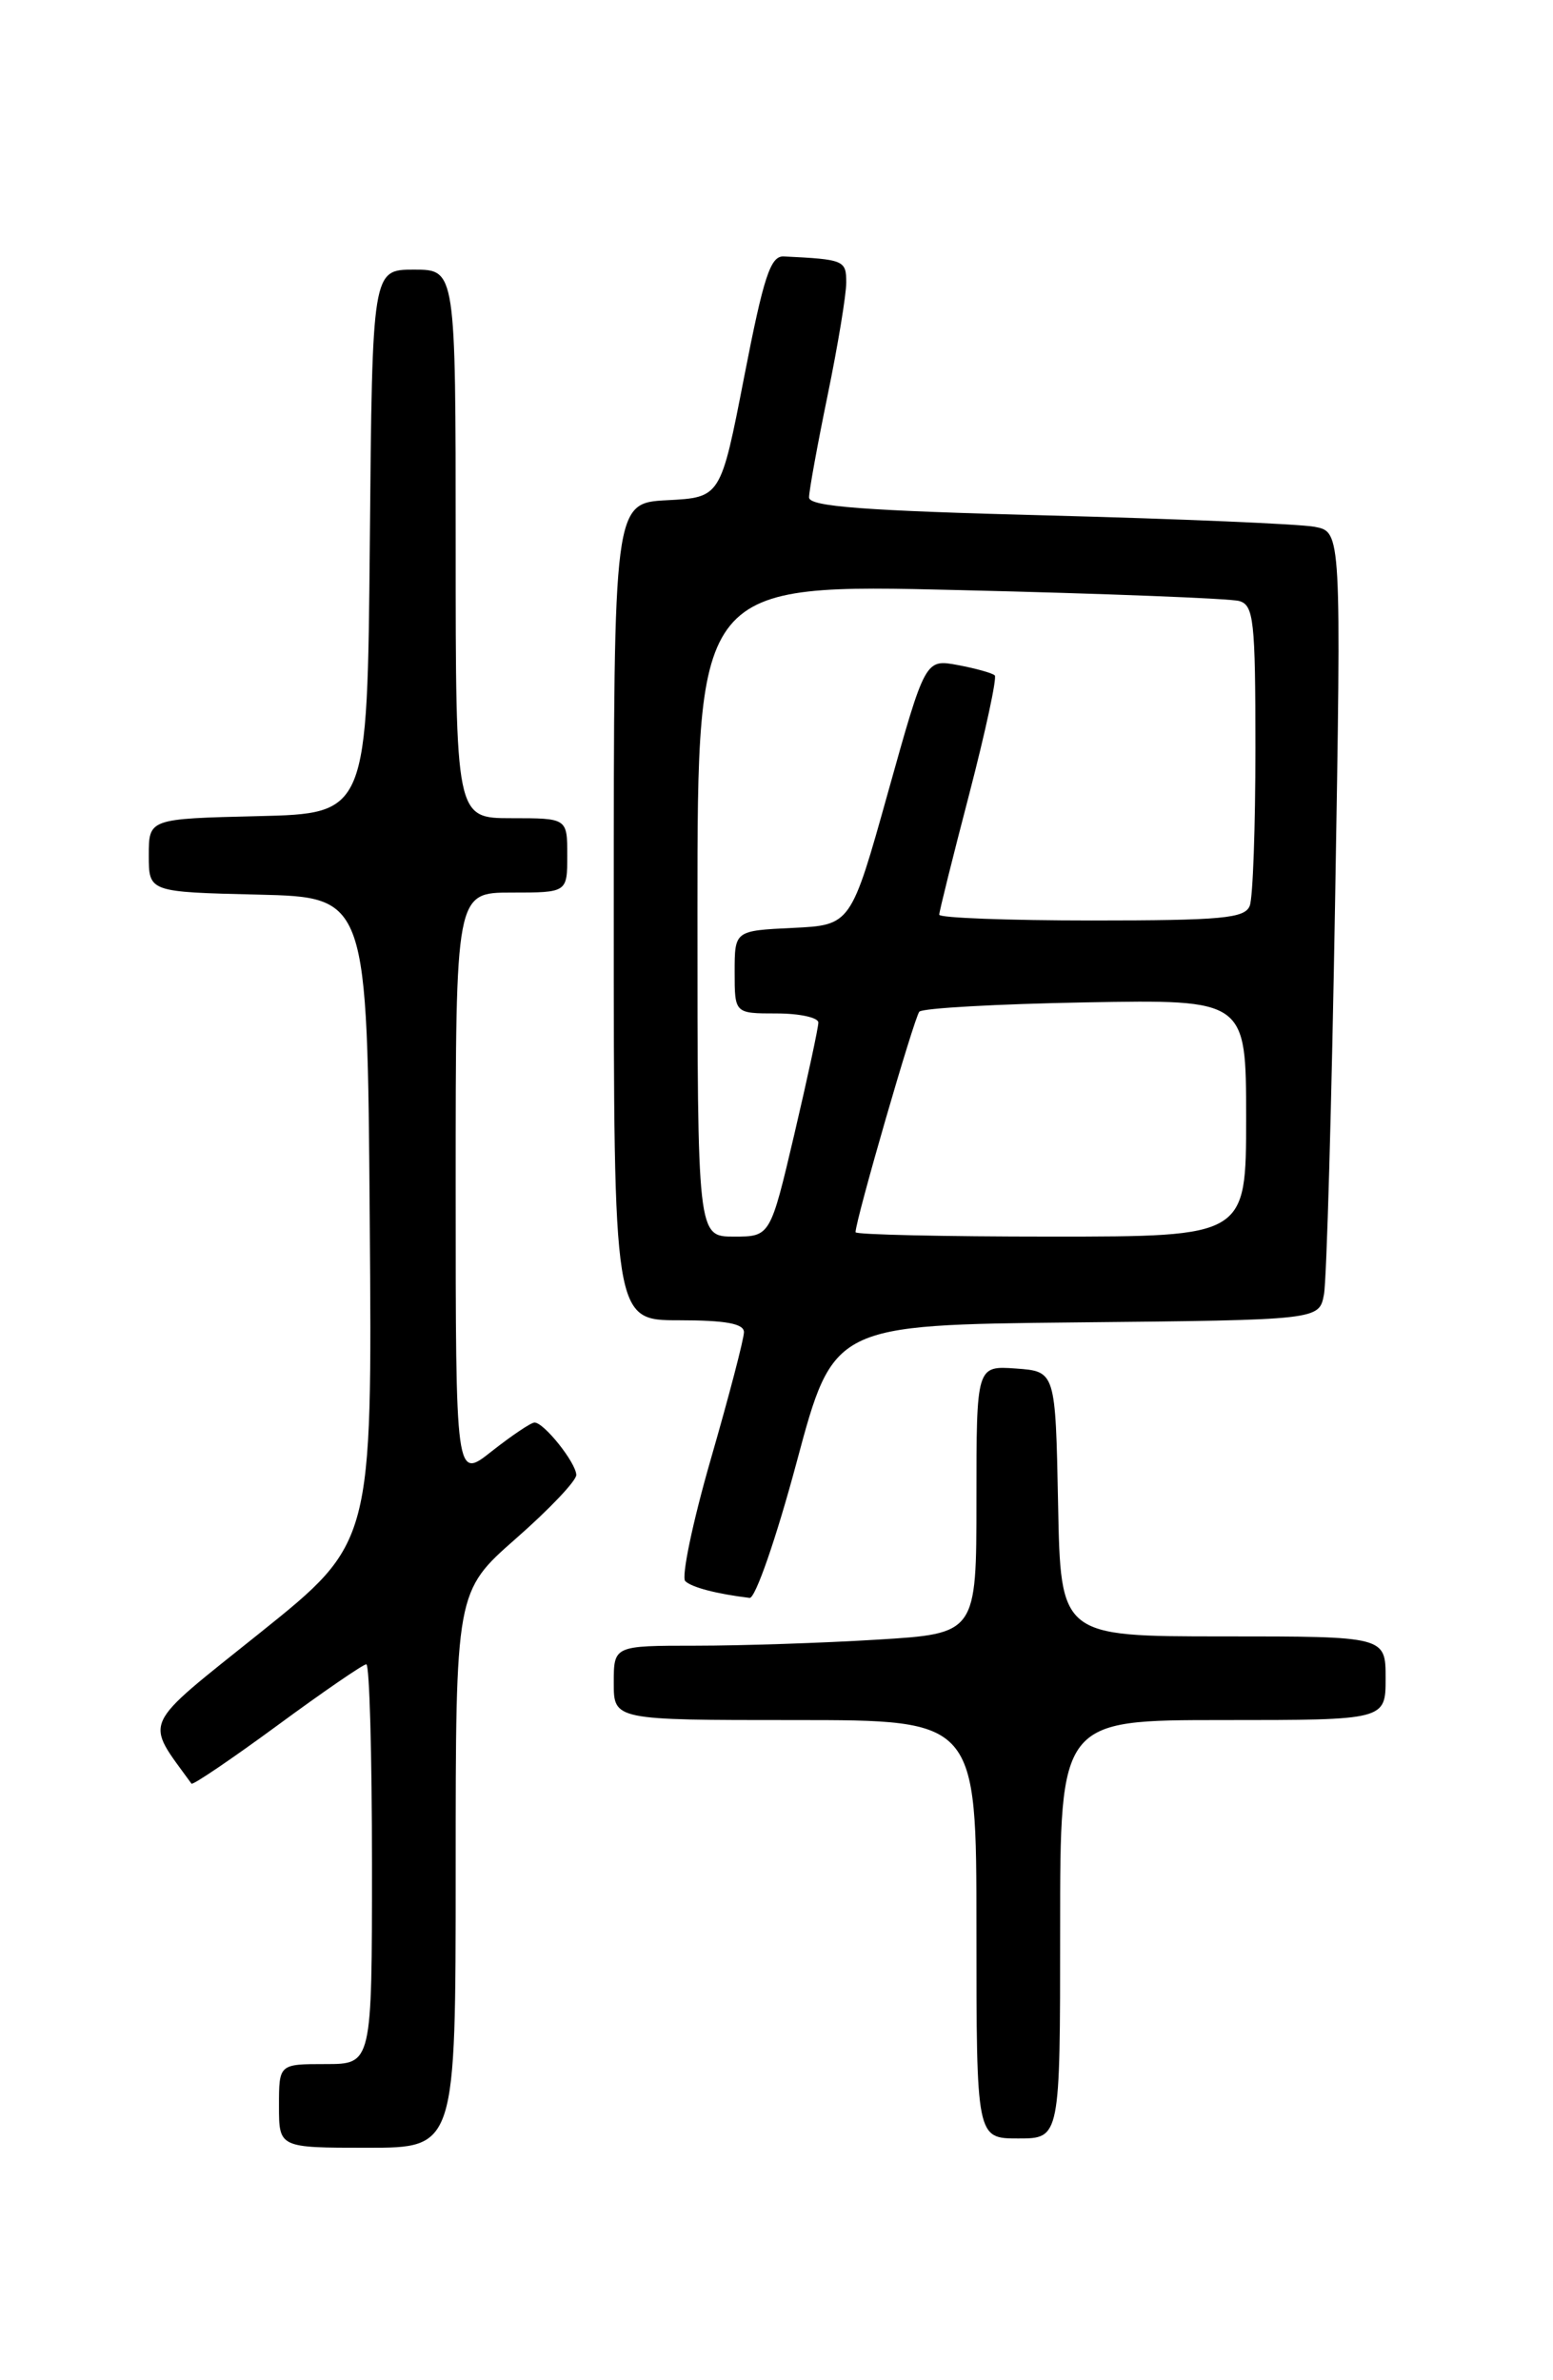 <?xml version="1.0" encoding="UTF-8" standalone="no"?>
<!DOCTYPE svg PUBLIC "-//W3C//DTD SVG 1.1//EN" "http://www.w3.org/Graphics/SVG/1.1/DTD/svg11.dtd" >
<svg xmlns="http://www.w3.org/2000/svg" xmlns:xlink="http://www.w3.org/1999/xlink" version="1.1" viewBox="0 0 167 256">
 <g >
 <path fill="currentColor"
d=" M 49.00 201.08 C 49.00 171.17 49.00 171.17 55.50 165.46 C 59.08 162.32 61.99 159.25 61.97 158.63 C 61.93 157.31 58.50 153.00 57.48 153.00 C 57.10 153.00 55.04 154.39 52.89 156.08 C 49.00 159.17 49.00 159.17 49.00 127.58 C 49.00 96.00 49.00 96.00 55.00 96.00 C 61.00 96.00 61.00 96.00 61.00 92.00 C 61.00 88.00 61.00 88.00 55.00 88.00 C 49.00 88.00 49.00 88.00 49.00 58.50 C 49.00 29.00 49.00 29.00 44.52 29.00 C 40.03 29.00 40.03 29.00 39.77 58.25 C 39.50 87.50 39.50 87.50 27.75 87.78 C 16.00 88.06 16.00 88.06 16.00 92.00 C 16.00 95.94 16.00 95.94 27.75 96.22 C 39.50 96.50 39.50 96.50 39.76 131.21 C 40.03 165.93 40.03 165.93 28.02 175.57 C 14.98 186.03 15.53 184.83 20.59 191.84 C 20.73 192.02 24.88 189.21 29.81 185.59 C 34.74 181.96 39.06 179.00 39.39 179.00 C 39.73 179.00 40.00 188.68 40.00 200.50 C 40.00 222.00 40.00 222.00 35.00 222.00 C 30.00 222.00 30.00 222.00 30.00 226.50 C 30.00 231.00 30.00 231.00 39.50 231.00 C 49.00 231.00 49.00 231.00 49.00 201.08 Z  M 114.00 207.50 C 114.00 185.00 114.00 185.00 131.50 185.00 C 149.00 185.00 149.00 185.00 149.00 180.50 C 149.00 176.00 149.00 176.00 131.53 176.00 C 114.05 176.00 114.05 176.00 113.78 161.75 C 113.50 147.50 113.50 147.50 109.25 147.19 C 105.00 146.89 105.00 146.89 105.00 161.29 C 105.00 175.70 105.00 175.70 94.34 176.35 C 88.48 176.71 79.71 177.00 74.84 177.00 C 66.00 177.00 66.00 177.00 66.00 181.00 C 66.00 185.00 66.00 185.00 85.50 185.00 C 105.00 185.00 105.00 185.00 105.00 207.50 C 105.00 230.00 105.00 230.00 109.50 230.00 C 114.00 230.00 114.00 230.00 114.00 207.50 Z  M 85.67 157.25 C 89.62 142.50 89.62 142.50 115.73 142.23 C 141.85 141.97 141.85 141.97 142.37 139.23 C 142.66 137.73 143.20 118.66 143.57 96.86 C 144.24 57.21 144.24 57.21 141.37 56.66 C 139.79 56.36 126.91 55.81 112.75 55.44 C 92.87 54.93 87.00 54.48 87.00 53.50 C 87.00 52.79 87.90 47.85 89.00 42.50 C 90.10 37.15 91.00 31.70 91.00 30.39 C 91.00 27.99 90.77 27.90 84.28 27.58 C 82.85 27.51 82.12 29.75 80.03 40.50 C 77.50 53.50 77.50 53.50 71.75 53.80 C 66.00 54.10 66.00 54.10 66.00 98.05 C 66.00 142.00 66.00 142.00 73.00 142.00 C 78.03 142.00 80.00 142.36 80.00 143.28 C 80.00 143.99 78.40 150.13 76.44 156.92 C 74.48 163.72 73.25 169.63 73.69 170.06 C 74.40 170.73 77.05 171.43 80.61 171.86 C 81.22 171.94 83.47 165.46 85.67 157.25 Z  M 75.00 97.89 C 75.00 62.78 75.00 62.78 103.25 63.47 C 118.79 63.84 132.29 64.37 133.25 64.64 C 134.82 65.08 135.00 66.72 135.00 80.49 C 135.00 88.93 134.73 96.55 134.39 97.42 C 133.87 98.77 131.42 99.00 117.39 99.00 C 108.38 99.00 101.00 98.72 101.00 98.38 C 101.00 98.04 102.45 92.21 104.22 85.43 C 105.98 78.65 107.22 72.89 106.97 72.64 C 106.71 72.39 104.92 71.89 103.00 71.53 C 99.50 70.88 99.50 70.88 95.50 85.19 C 91.50 99.50 91.50 99.50 85.25 99.80 C 79.00 100.10 79.00 100.10 79.00 104.55 C 79.00 109.00 79.00 109.00 83.50 109.00 C 85.97 109.00 88.00 109.44 88.00 109.98 C 88.00 110.52 86.84 115.92 85.42 121.98 C 82.83 133.00 82.83 133.00 78.92 133.00 C 75.00 133.00 75.00 133.00 75.00 97.89 Z  M 92.00 132.53 C 92.00 131.23 98.32 109.40 98.86 108.81 C 99.21 108.43 107.26 107.98 116.75 107.81 C 134.00 107.50 134.00 107.50 134.00 120.25 C 134.00 133.00 134.00 133.00 113.00 133.00 C 101.45 133.00 92.00 132.79 92.00 132.53 Z "/>
</g>
</svg>